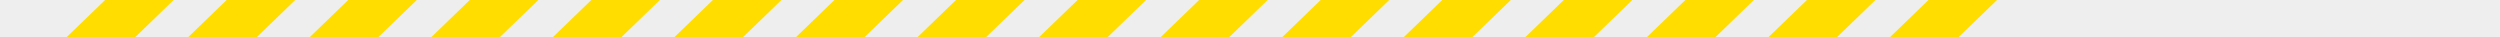 <svg xmlns="http://www.w3.org/2000/svg" width="5409" height="80.001" viewBox="0 0 5409 80.001">
  <g id="Group_59" data-name="Group 59" transform="translate(6205 381)">
    <rect id="Rectangle_31" data-name="Rectangle 31" width="5409" height="80" transform="translate(-6205 -381)" fill="#eee"/>
    <path id="Intersection_1" data-name="Intersection 1" d="M4089.6,189.6l82.843-80h148.273l-82.843,80Zm-263,0,82.843-80h148.275l-82.843,80Zm-263,0,82.843-80h148.275l-82.843,80Zm-263,0,82.843-80h148.273l-82.843,80Zm-263,0,82.843-80h148.274l-82.843,80Zm-263,0,82.843-80h148.275l-82.843,80Zm-263,0,82.842-80h148.276l-82.843,80Zm-263,0,82.843-80h148.275l-82.843,80Zm-263,0,82.843-80h148.275l-82.843,80Zm-263,0,82.843-80h148.274l-82.843,80Zm-263,0,82.842-80H1690.72l-82.843,80Zm-263,0,82.843-80h148.275l-82.843,80Zm-263,0,82.843-80h148.275l-82.843,80Zm-263,0,82.843-80H901.718l-82.843,80Zm-263,0,82.842-80H638.718l-82.843,80Zm-263,0,82.843-80H375.719l-82.843,80Z" transform="translate(-6205 -490.596)" fill="#fd0"/>
  </g>
</svg>
